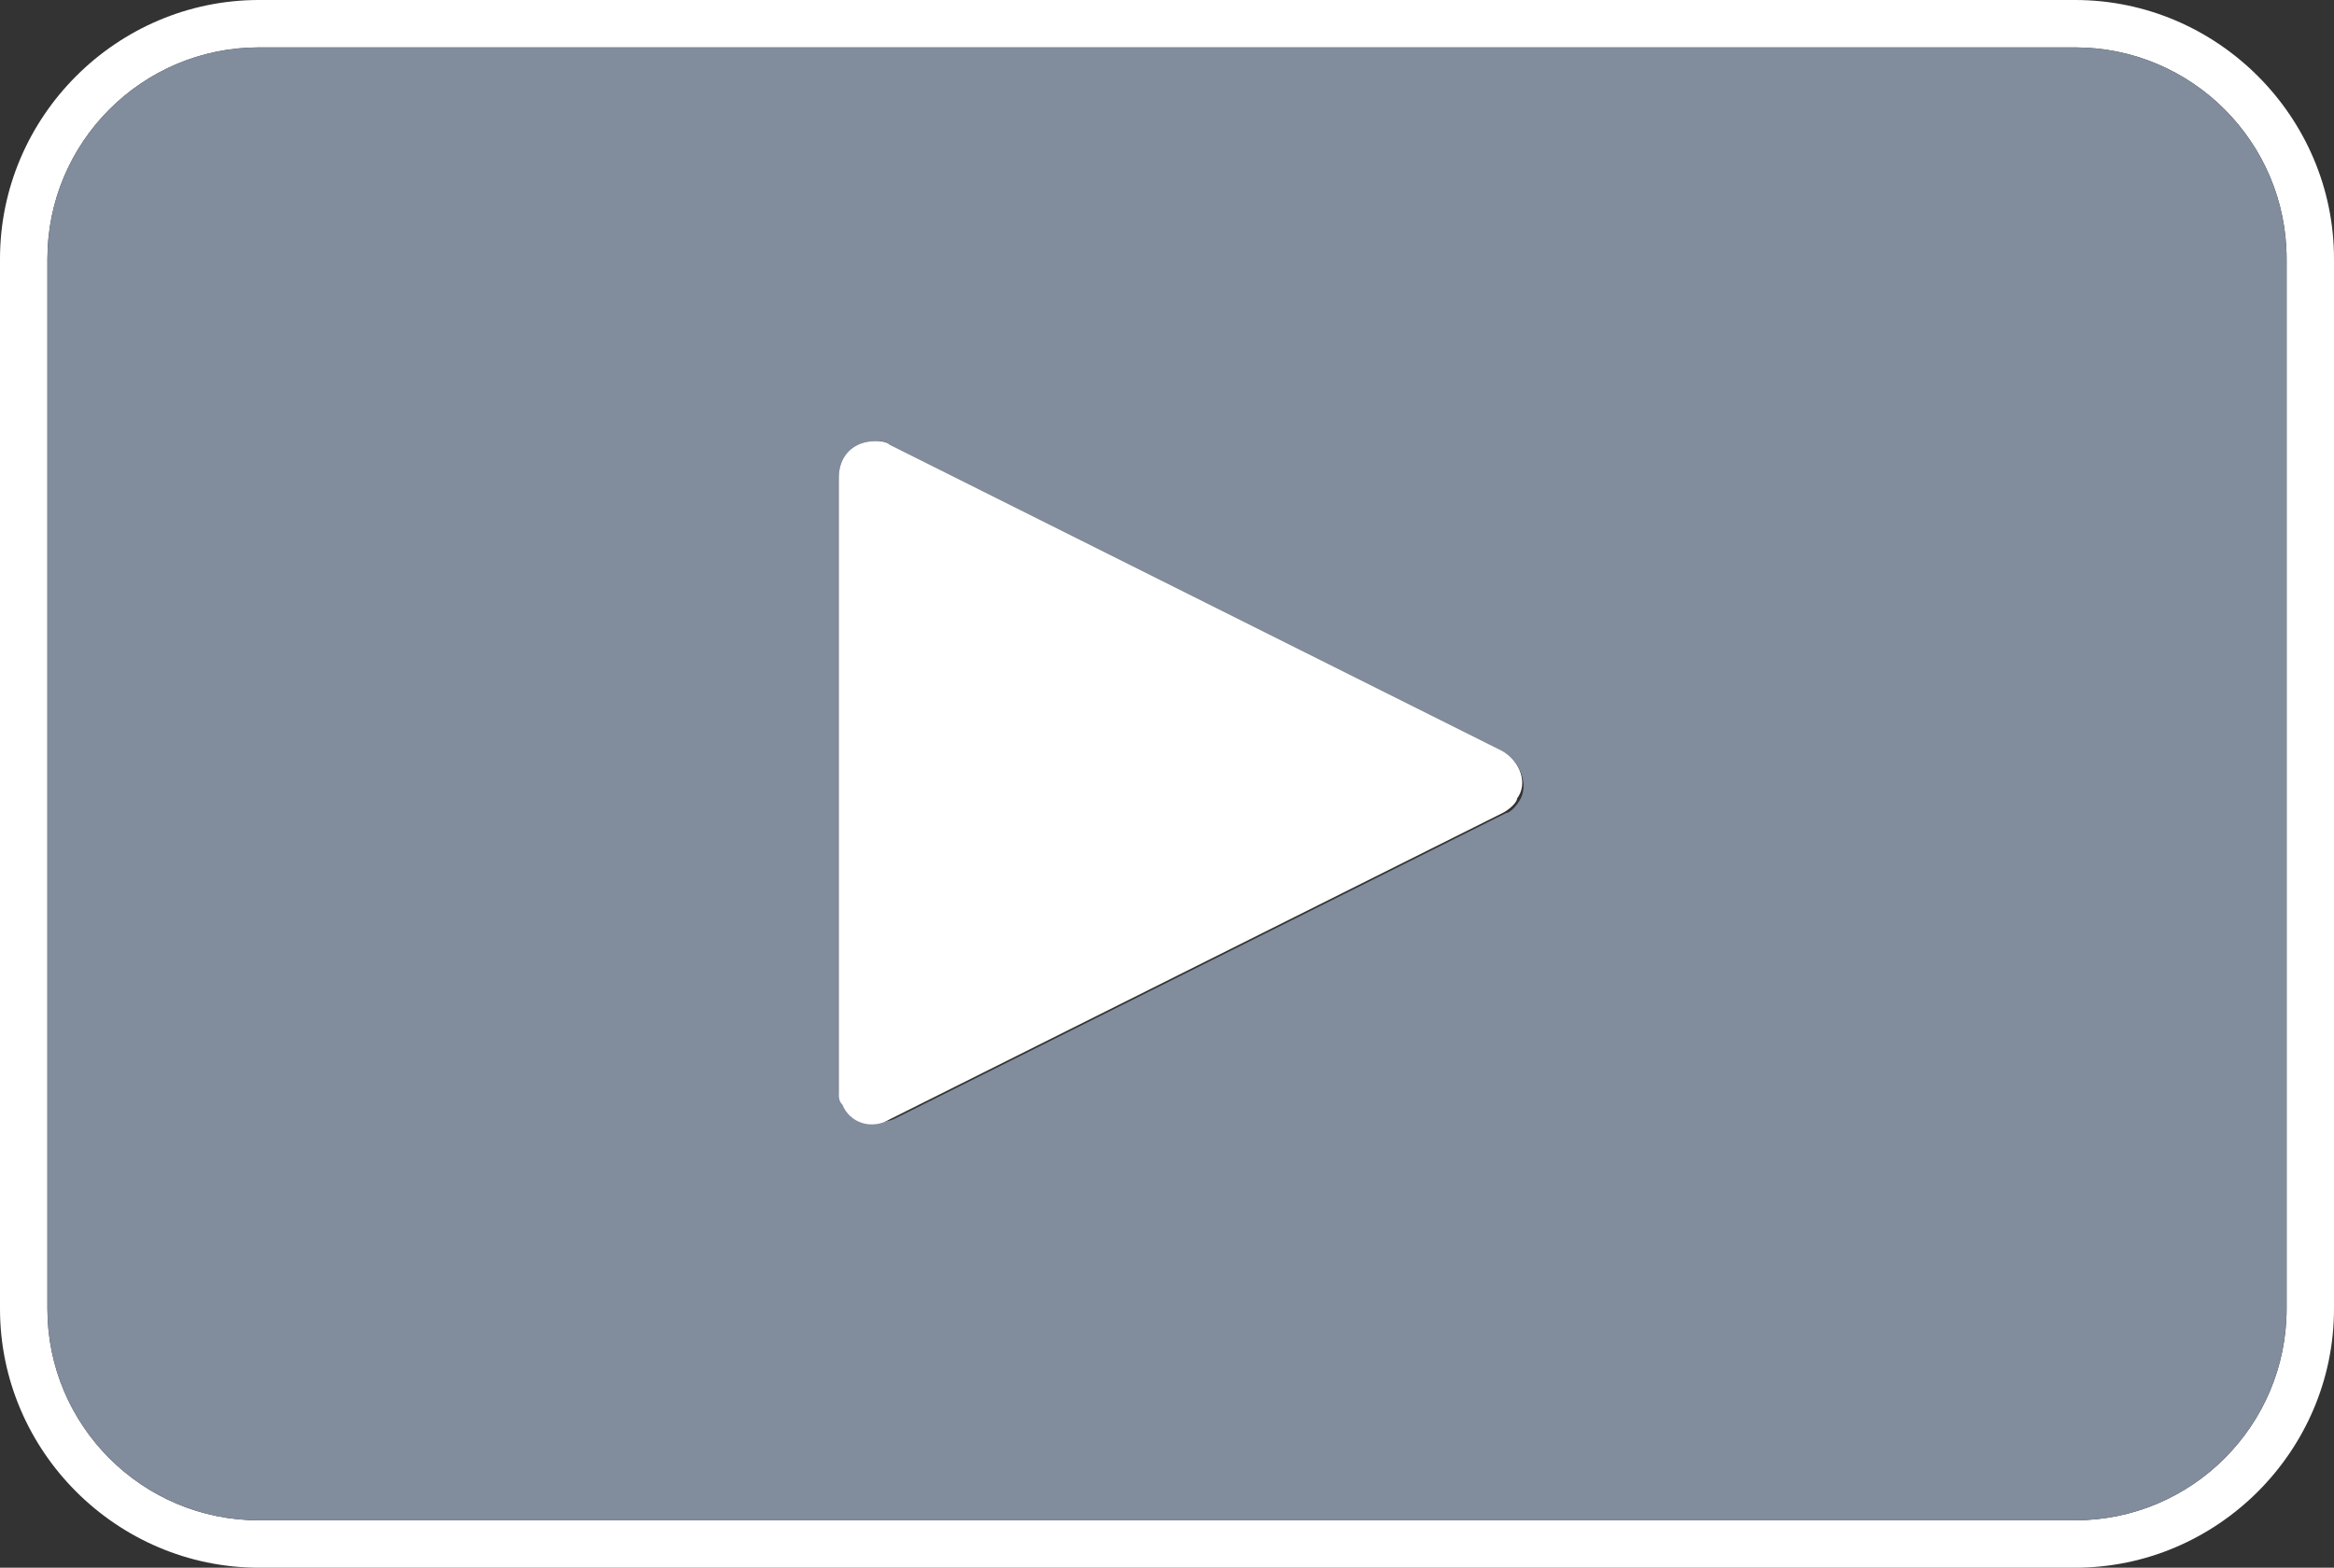<svg xmlns="http://www.w3.org/2000/svg" viewBox="0 0 64 43">
  <rect x="0" y="0" width="64" height="43" fill="#333333" stroke="none"/>
  <path fill="#FFF" d="M56.9 0H7.1C3.2 0 0 3.2 0 7.1v28.8C0 39.8 3.2 43 7.1 43h49.8c3.9 0 7.1-3.2 7.1-7.1V7.1C64 3.2 60.8 0 56.9 0zm5.8 35.9c0 3.2-2.6 5.8-5.8 5.8H7.1c-3.2 0-5.8-2.6-5.8-5.8V7.1c0-3.2 2.6-5.8 5.8-5.8h49.8c3.2 0 5.8 2.6 5.8 5.8v28.8z"/>
  <path fill="#818C9C" d="M56.9 1.3H7.1c-3.2 0-5.8 2.6-5.8 5.8v28.8c0 3.2 2.6 5.8 5.8 5.8h49.8c3.2 0 5.8-2.6 5.8-5.8V7.1c0-3.2-2.6-5.8-5.8-5.8zM41.7 21.9c-.1.2-.3.4-.4.4l-16.8 8.4c-.5.2-1.1 0-1.3-.4-.2-.1-.2-.3-.2-.4V13.1c0-.6.4-1 1-1 .2 0 .3 0 .4.1l16.8 8.4c.5.3.7.9.5 1.3z"/>
  <path fill="#FFF" d="M41.2 20.6l-16.8-8.4c-.1-.1-.3-.1-.4-.1-.6 0-1 .4-1 1v16.8c0 .2 0 .3.1.4.2.5.8.7 1.3.4l16.8-8.4c.2-.1.4-.3.4-.4.3-.4.1-1-.4-1.3z"/>
</svg>
